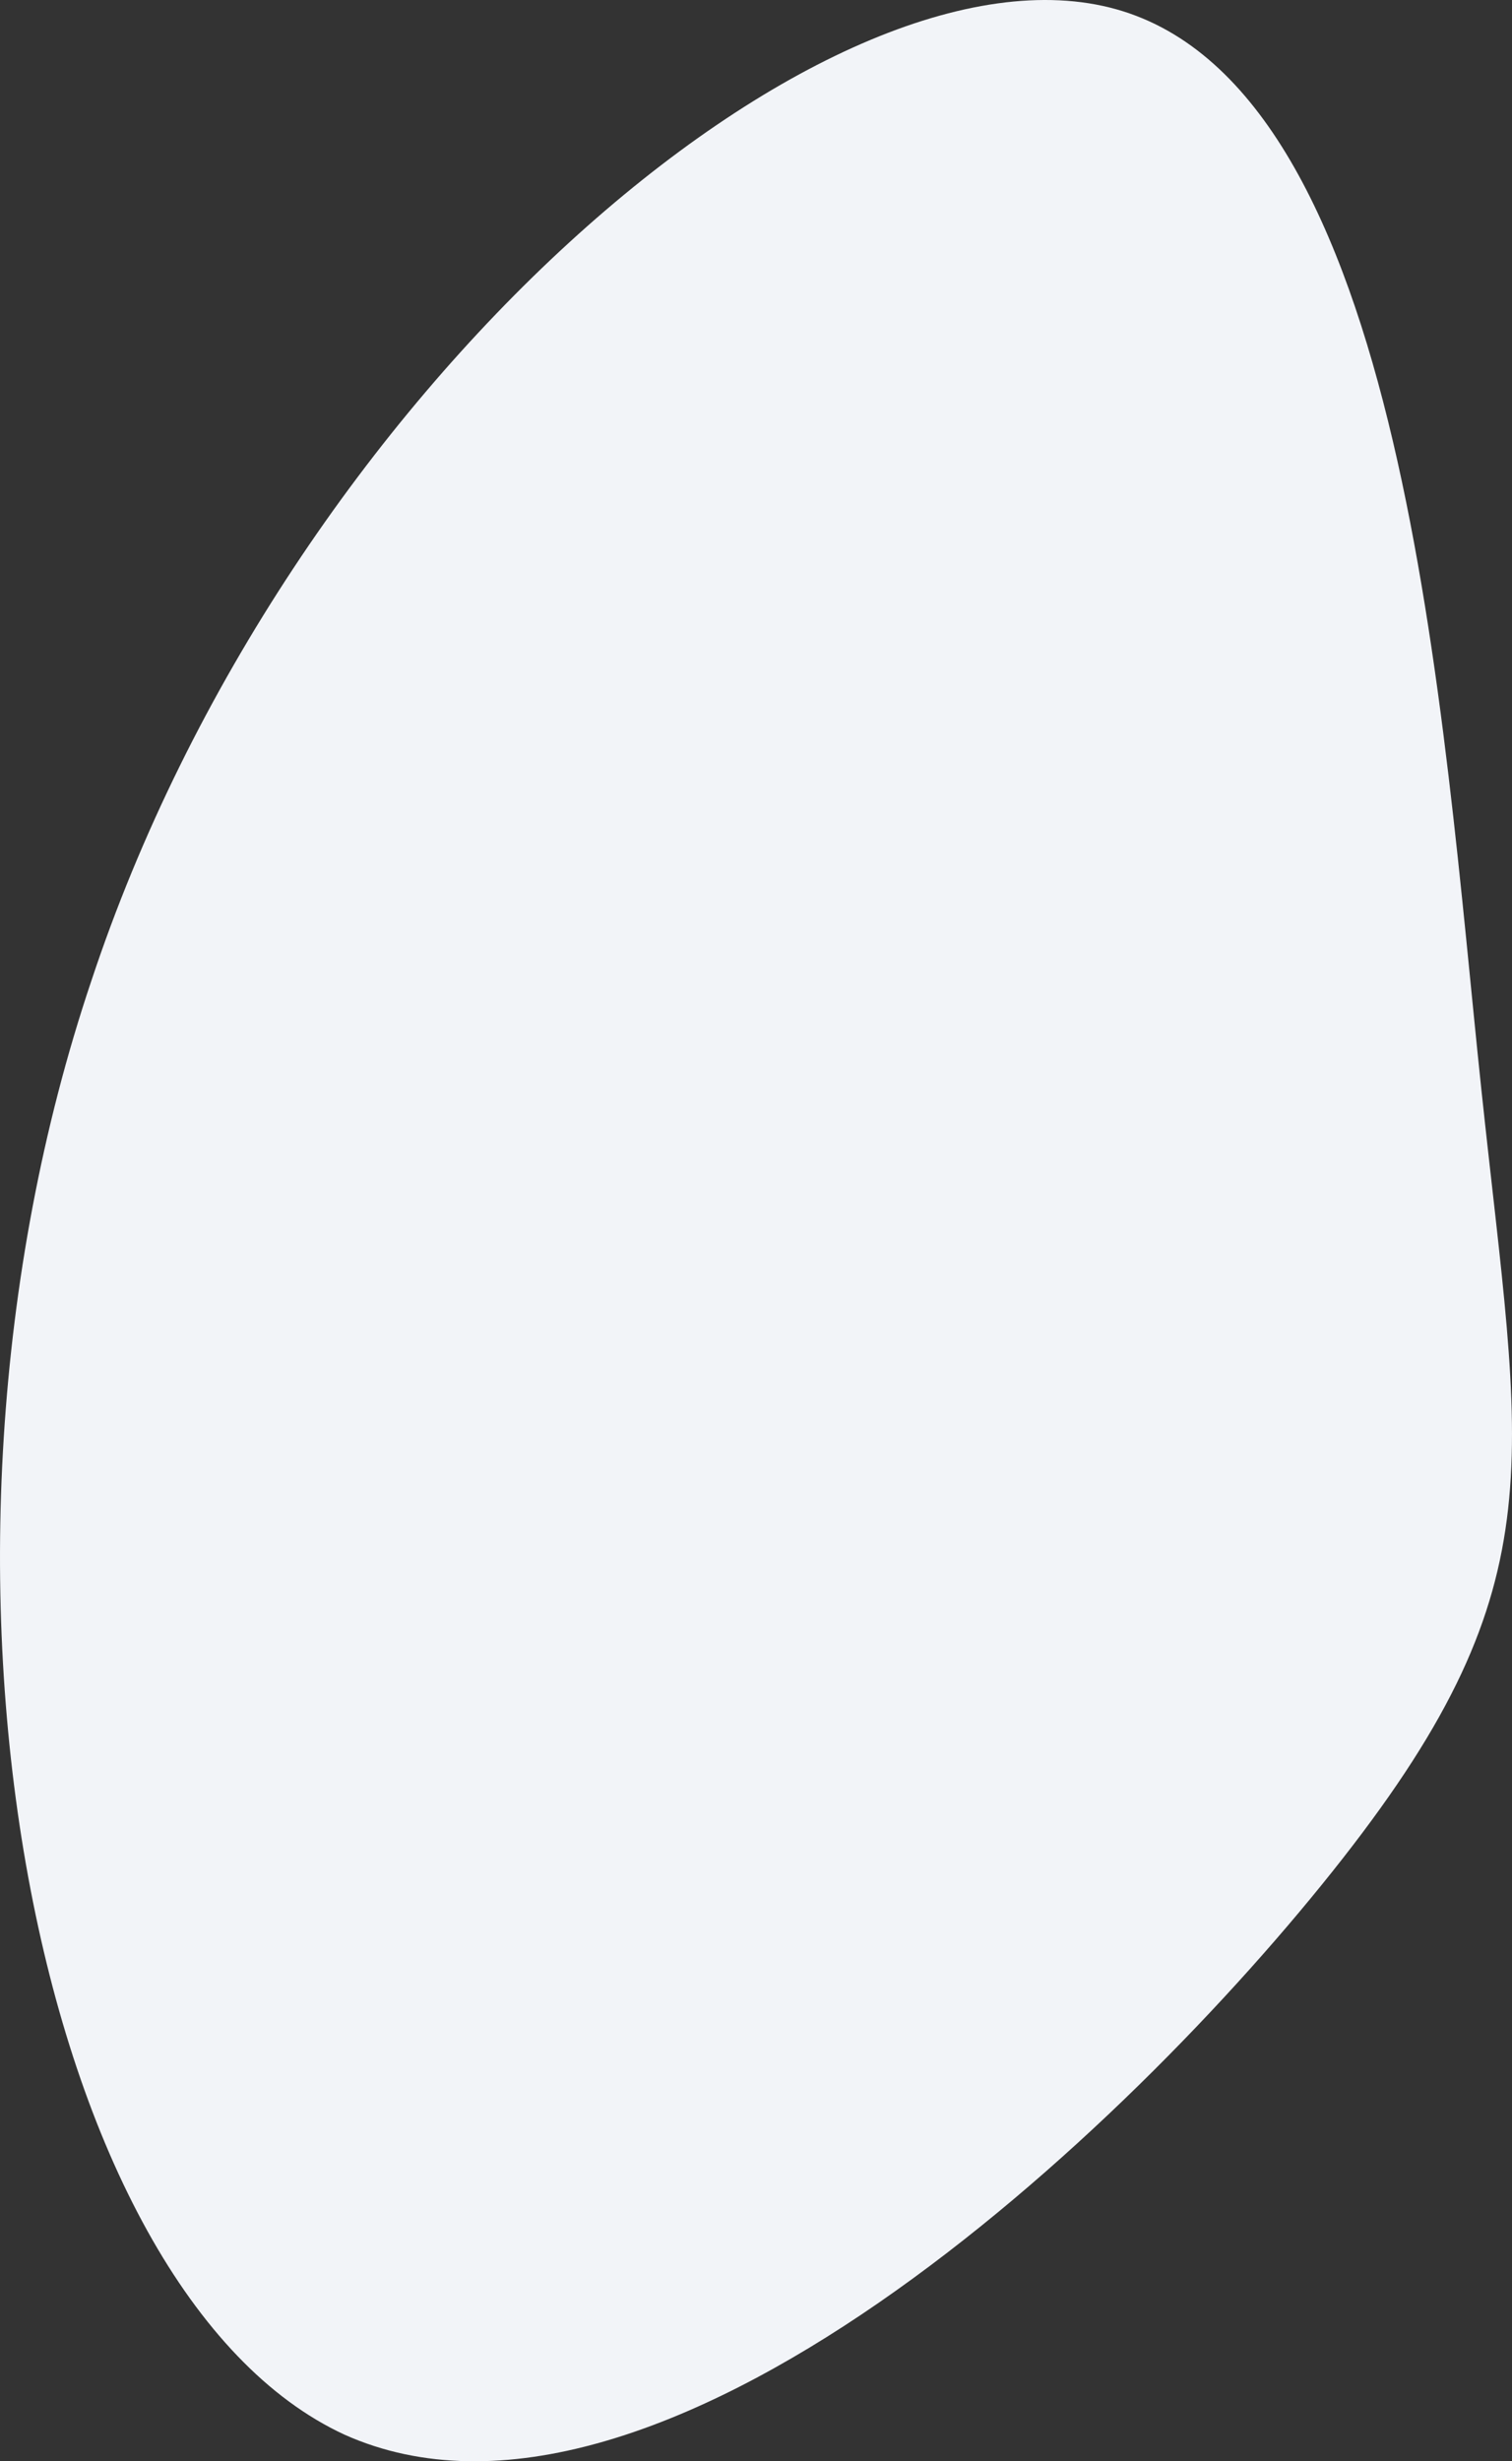 <svg xmlns="http://www.w3.org/2000/svg" width="158.688" height="258.18" viewBox="0 0 158.688 258.18">
  <rect x="0" y="0" width="158.688" height="258.18" fill="#333333" stroke="none"/>
  <path id="E2" d="M110.139,68.556c4.114,38.922,8.227,51.58-14.556,80.692s-72.148,75-104.741,60.44c-32.277-14.873-47.466-90.5-26.581-152.524C-15.171-4.858,41.472-53.273,71.85-44.73S106.025,29.634,110.139,68.556Z" transform="translate(45.331 45.71)" fill="#f2f4f8"/>
</svg>
